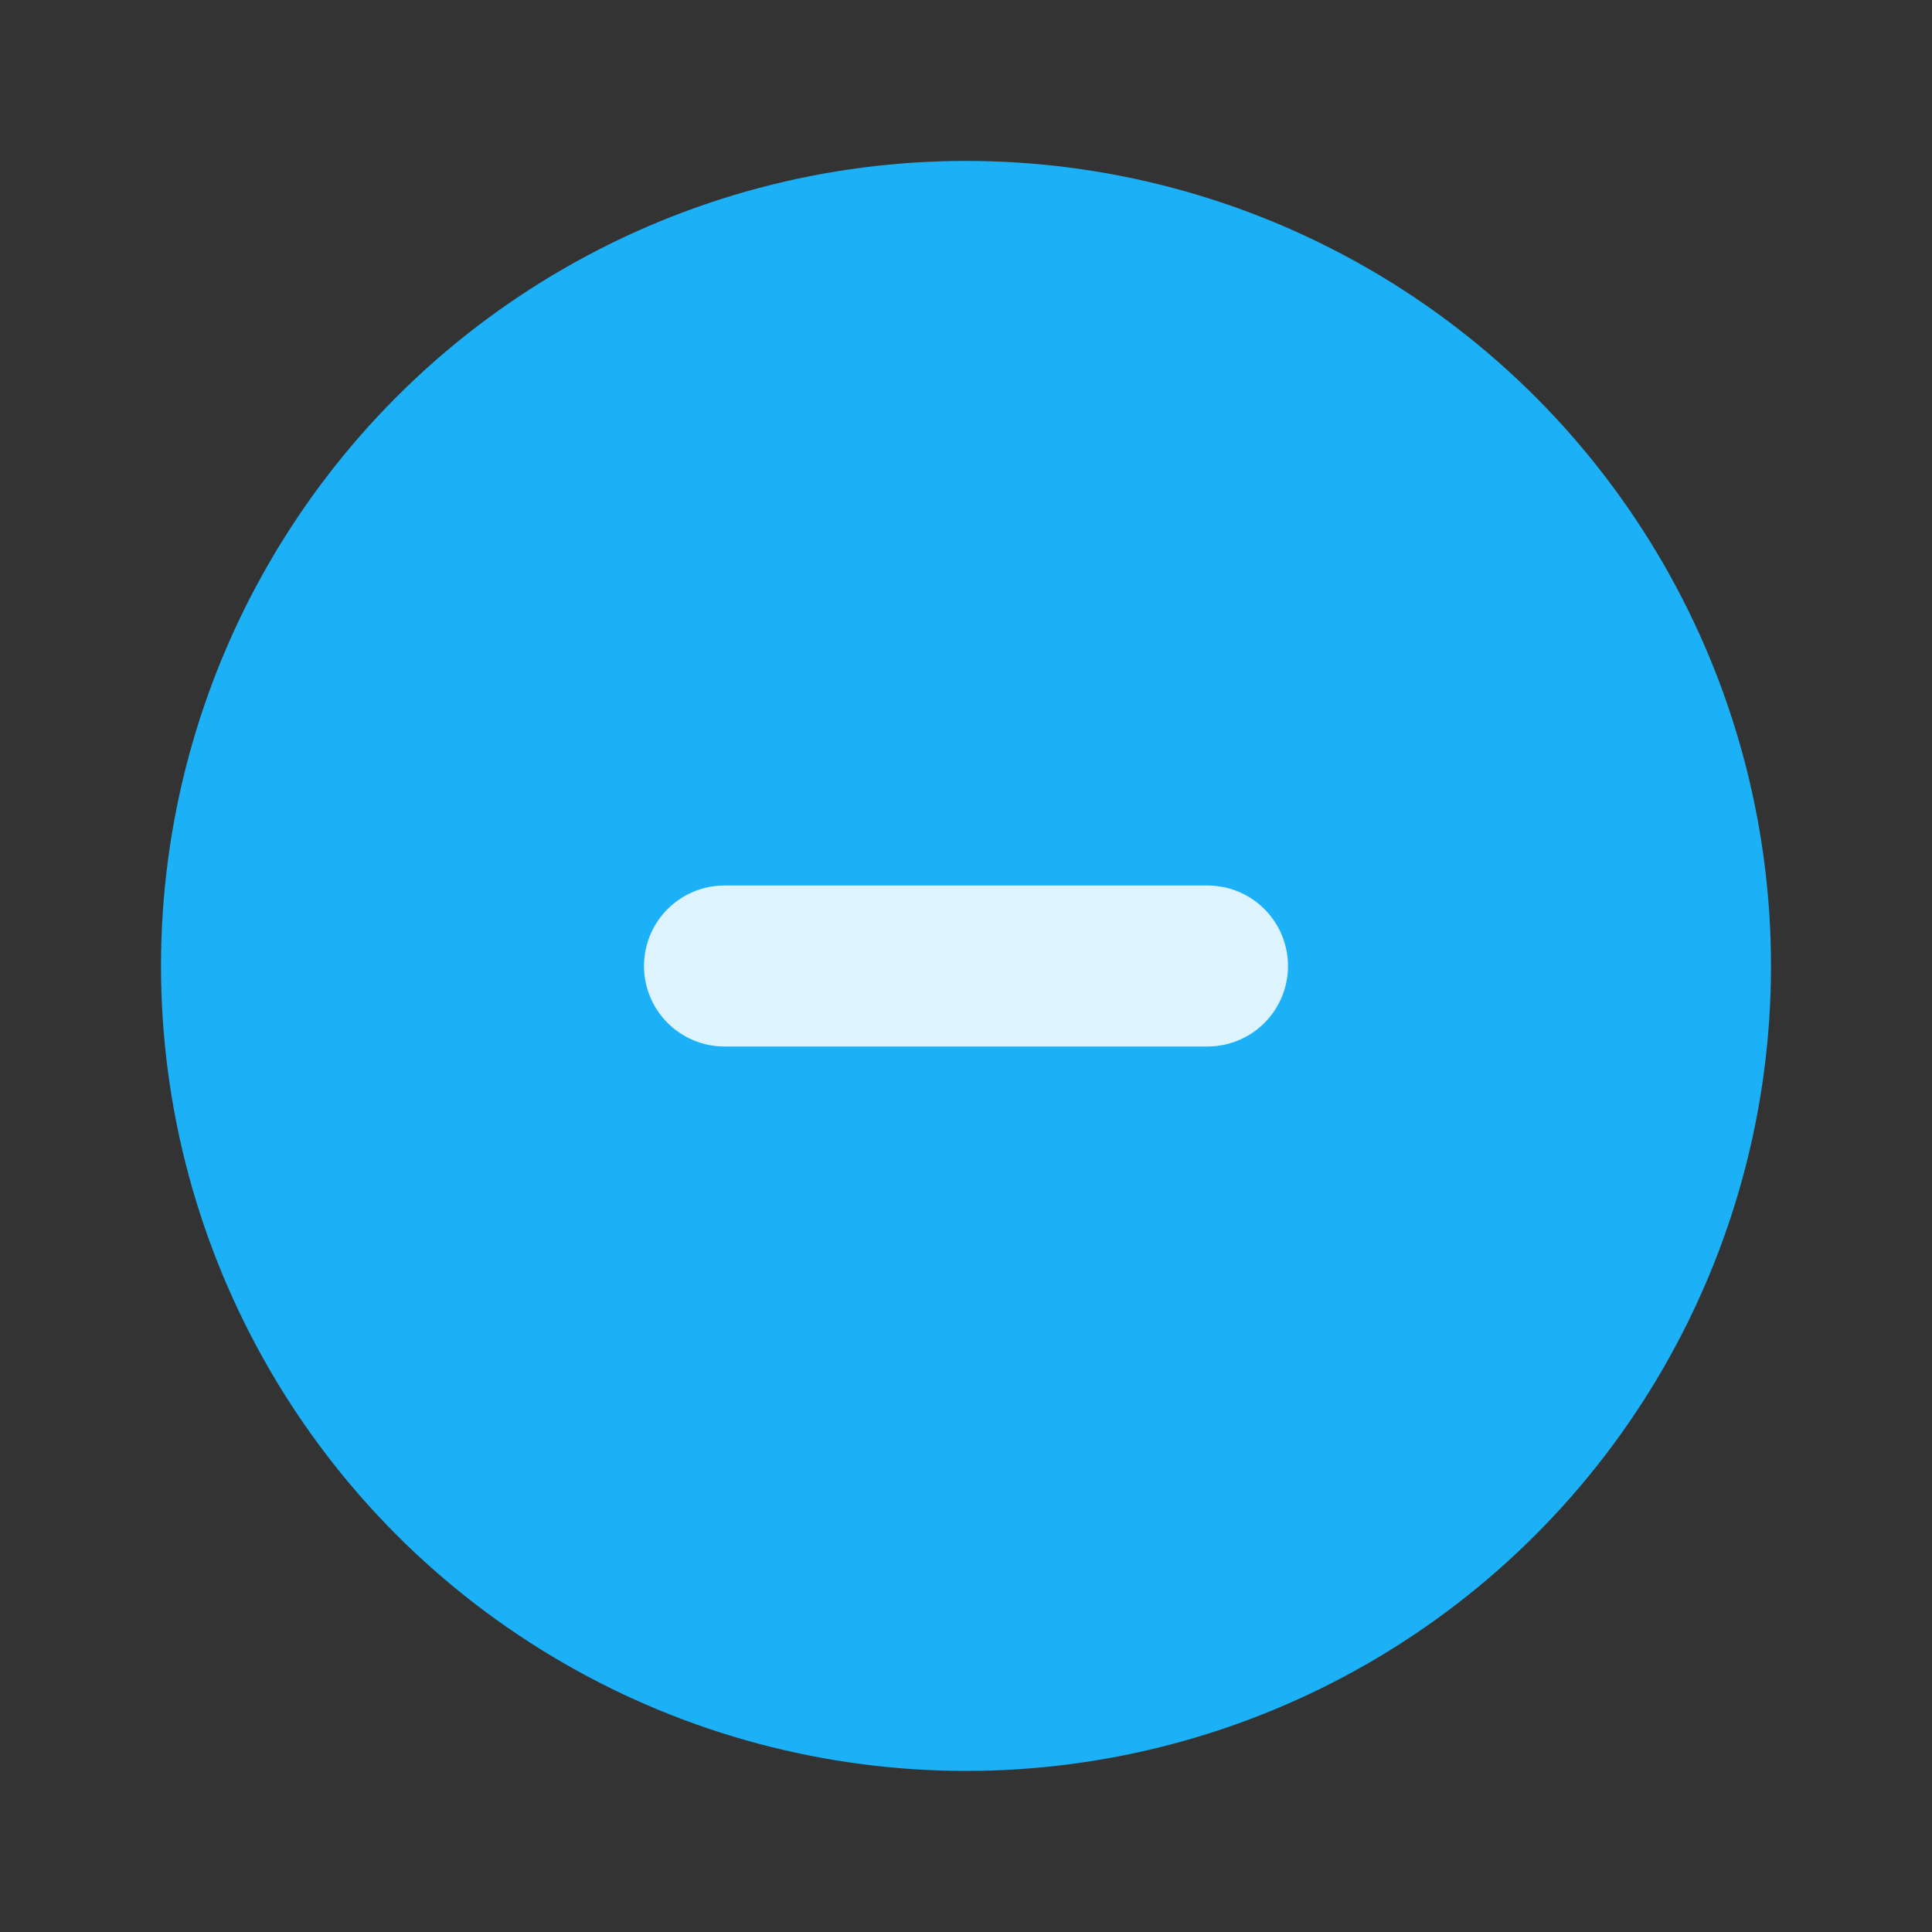 <svg width="24" height="24" viewBox="0 0 24 24" fill="none" xmlns="http://www.w3.org/2000/svg">
<rect x="0" y="0" width="24" height="24" fill="#333333" stroke="none"/>
<g clip-path="url(#clip0_173_300)">
<circle cx="12" cy="11.999" r="9" fill="#1CB0F6" stroke="#1CB0F6" stroke-width="2" stroke-linecap="round" stroke-linejoin="round"/>
<path d="M9 12H15" stroke="#DDF4FF" stroke-width="2" stroke-linecap="round" stroke-linejoin="round"/>
</g>
<defs>
<clipPath id="clip0_173_300">
<rect width="24" height="24" fill="white"/>
</clipPath>
</defs>
</svg>
